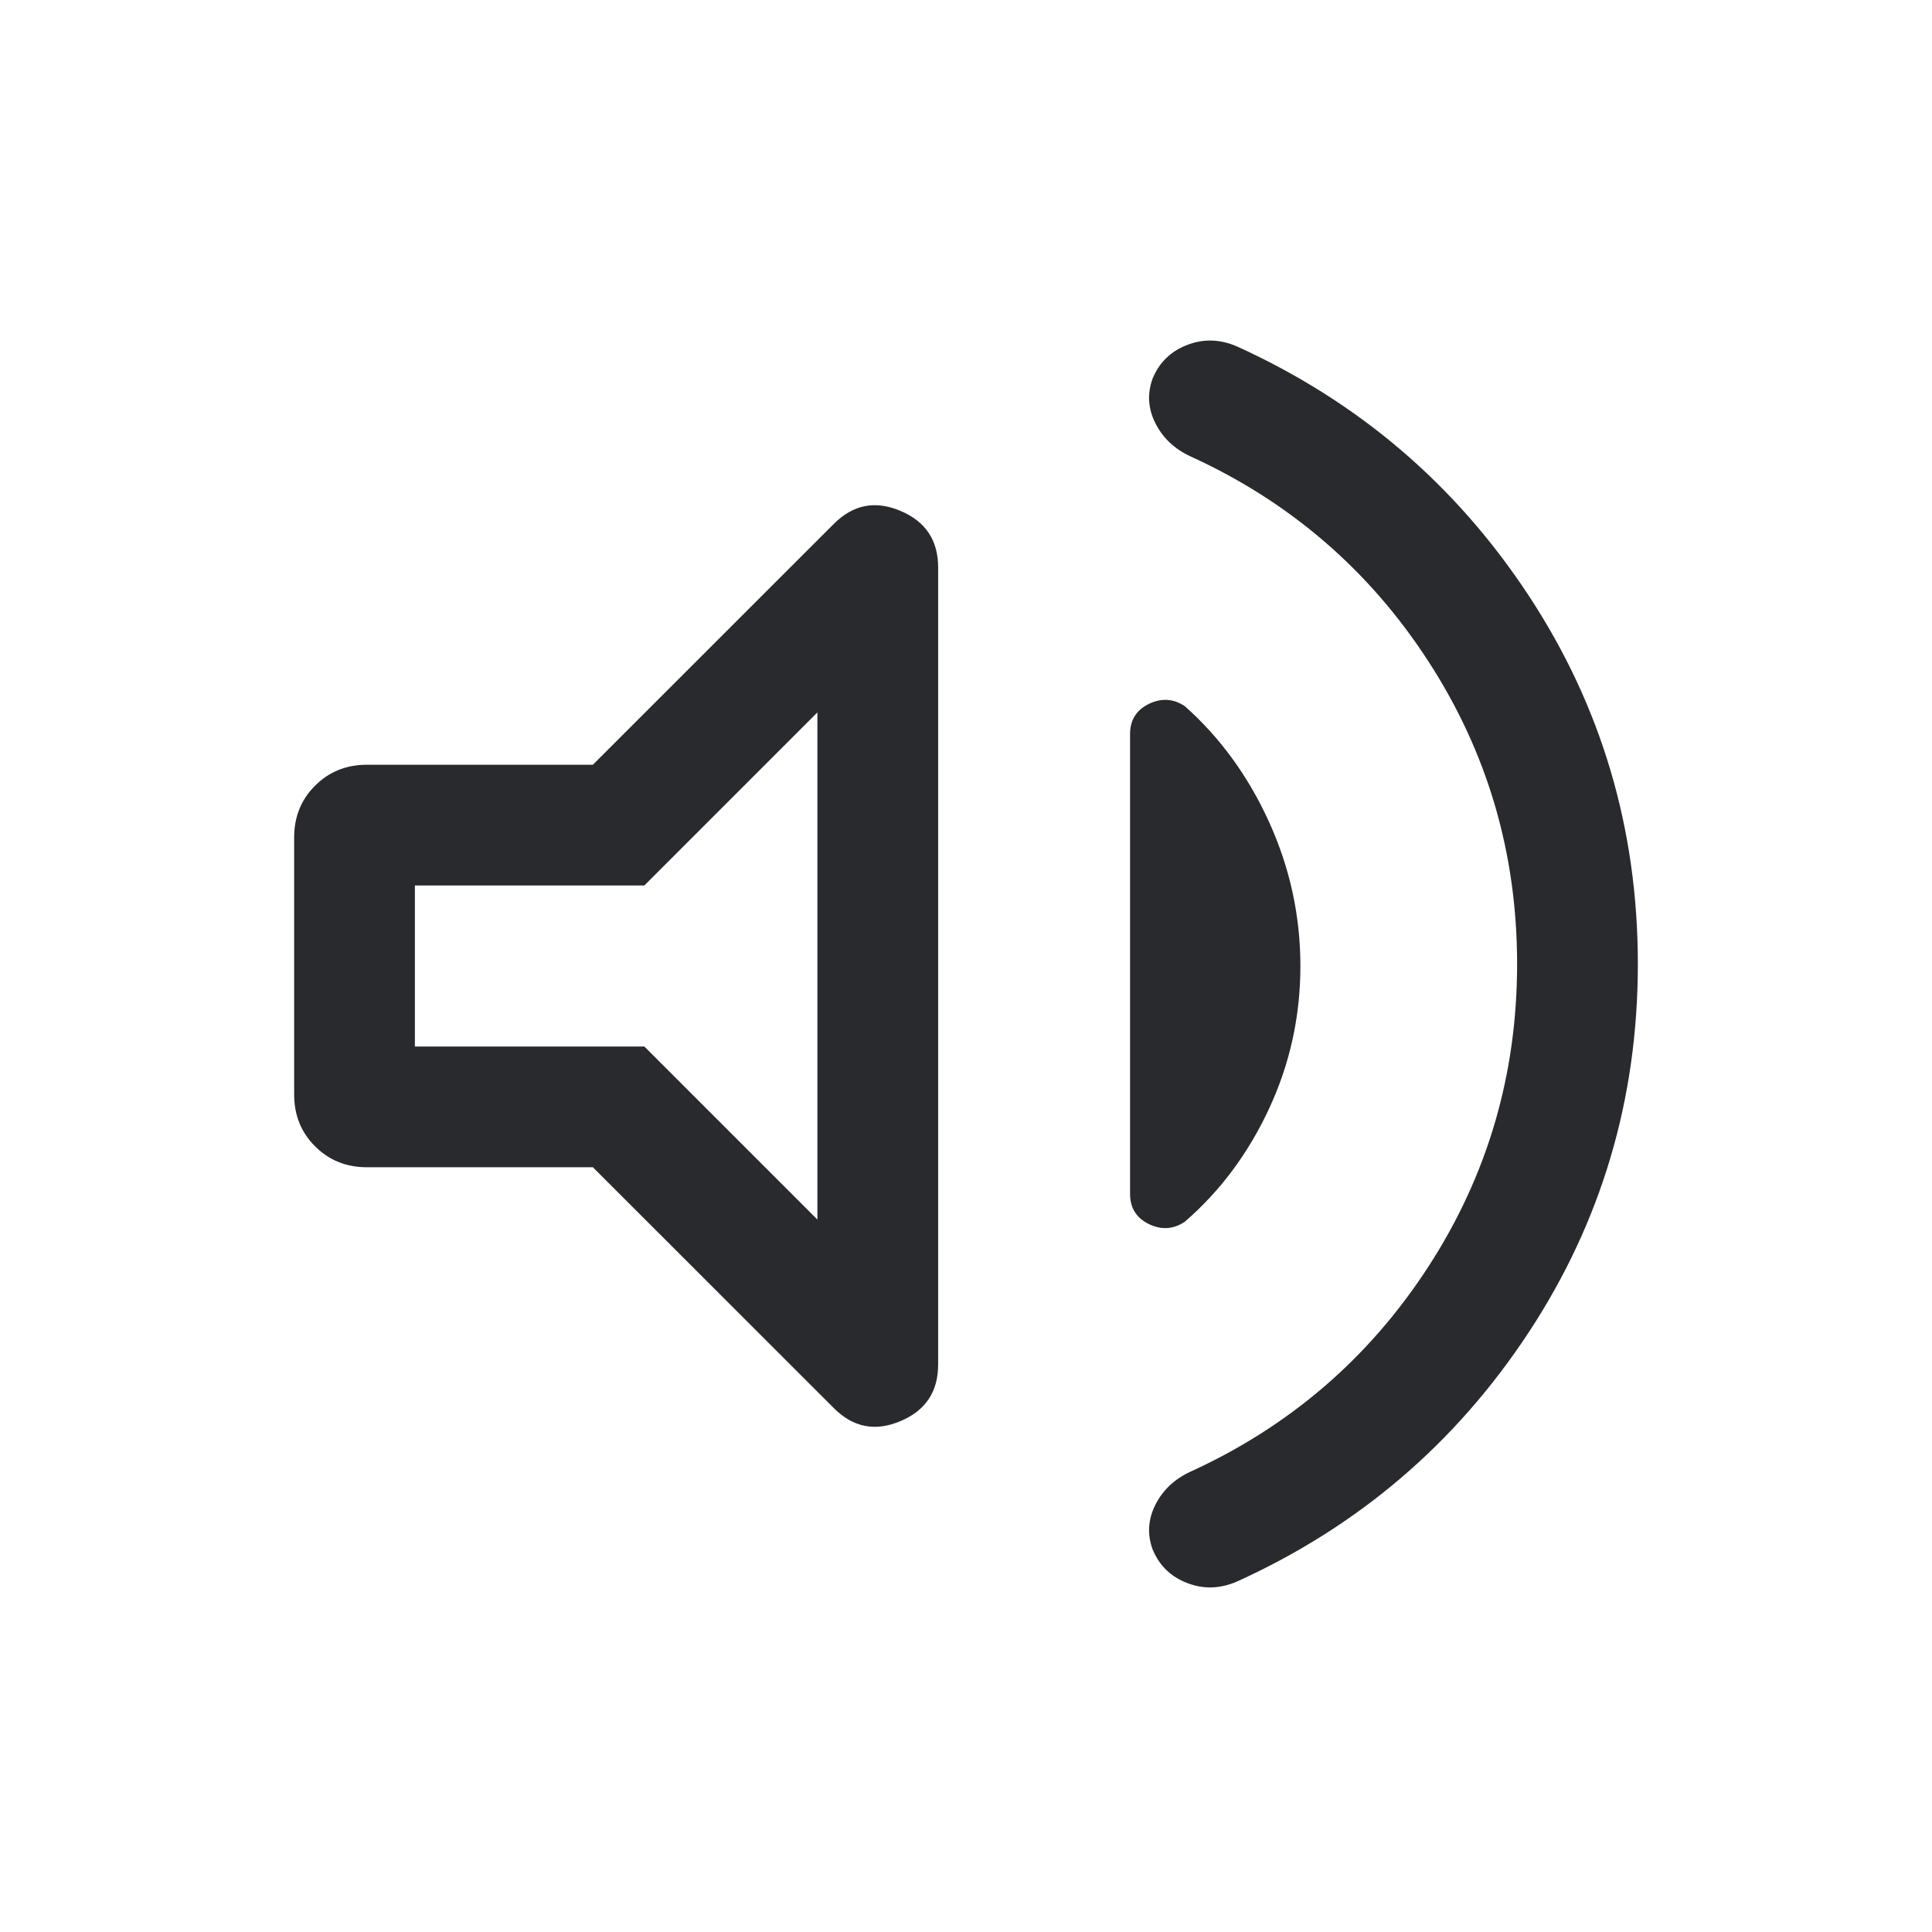 <svg width="24" height="24" viewBox="0 0 24 24" fill="none" xmlns="http://www.w3.org/2000/svg">
<mask id="mask0_503_6949" style="mask-type:alpha" maskUnits="userSpaceOnUse" x="0" y="0" width="24" height="24">
<rect width="24" height="24" fill="#D9D9D9"/>
</mask>
<g mask="url(#mask0_503_6949)">
<path d="M18.846 11.975C18.846 10.6 18.478 9.345 17.741 8.211C17.004 7.076 16.016 6.227 14.777 5.664C14.585 5.573 14.443 5.437 14.352 5.256C14.261 5.075 14.25 4.891 14.318 4.703C14.401 4.502 14.544 4.363 14.748 4.285C14.952 4.206 15.158 4.213 15.367 4.304C16.875 4.989 18.081 6.019 18.987 7.394C19.893 8.769 20.346 10.296 20.346 11.975C20.346 13.653 19.893 15.18 18.987 16.556C18.081 17.931 16.875 18.962 15.367 19.646C15.158 19.737 14.952 19.744 14.748 19.665C14.544 19.587 14.401 19.448 14.318 19.247C14.25 19.059 14.261 18.875 14.352 18.694C14.443 18.513 14.585 18.378 14.777 18.287C16.016 17.723 17.004 16.874 17.741 15.739C18.478 14.605 18.846 13.35 18.846 11.975ZM7.365 14.5H4.558C4.301 14.5 4.087 14.413 3.914 14.24C3.74 14.067 3.654 13.852 3.654 13.596V10.404C3.654 10.148 3.74 9.933 3.914 9.76C4.087 9.587 4.301 9.5 4.558 9.5H7.365L10.358 6.508C10.597 6.268 10.873 6.214 11.185 6.346C11.498 6.477 11.654 6.712 11.654 7.05V16.95C11.654 17.288 11.498 17.523 11.185 17.654C10.873 17.786 10.597 17.732 10.358 17.492L7.365 14.5ZM16.154 12.001C16.154 12.625 16.024 13.215 15.765 13.772C15.506 14.329 15.157 14.797 14.718 15.177C14.576 15.272 14.428 15.281 14.272 15.206C14.116 15.13 14.038 15.005 14.038 14.831V9.119C14.038 8.945 14.116 8.82 14.272 8.744C14.428 8.669 14.576 8.678 14.718 8.772C15.157 9.162 15.506 9.642 15.765 10.211C16.024 10.781 16.154 11.377 16.154 12.001ZM10.154 8.85L8.004 11H5.154V13H8.004L10.154 15.15V8.85Z" fill="#292A2E"/>
</g>
</svg>
